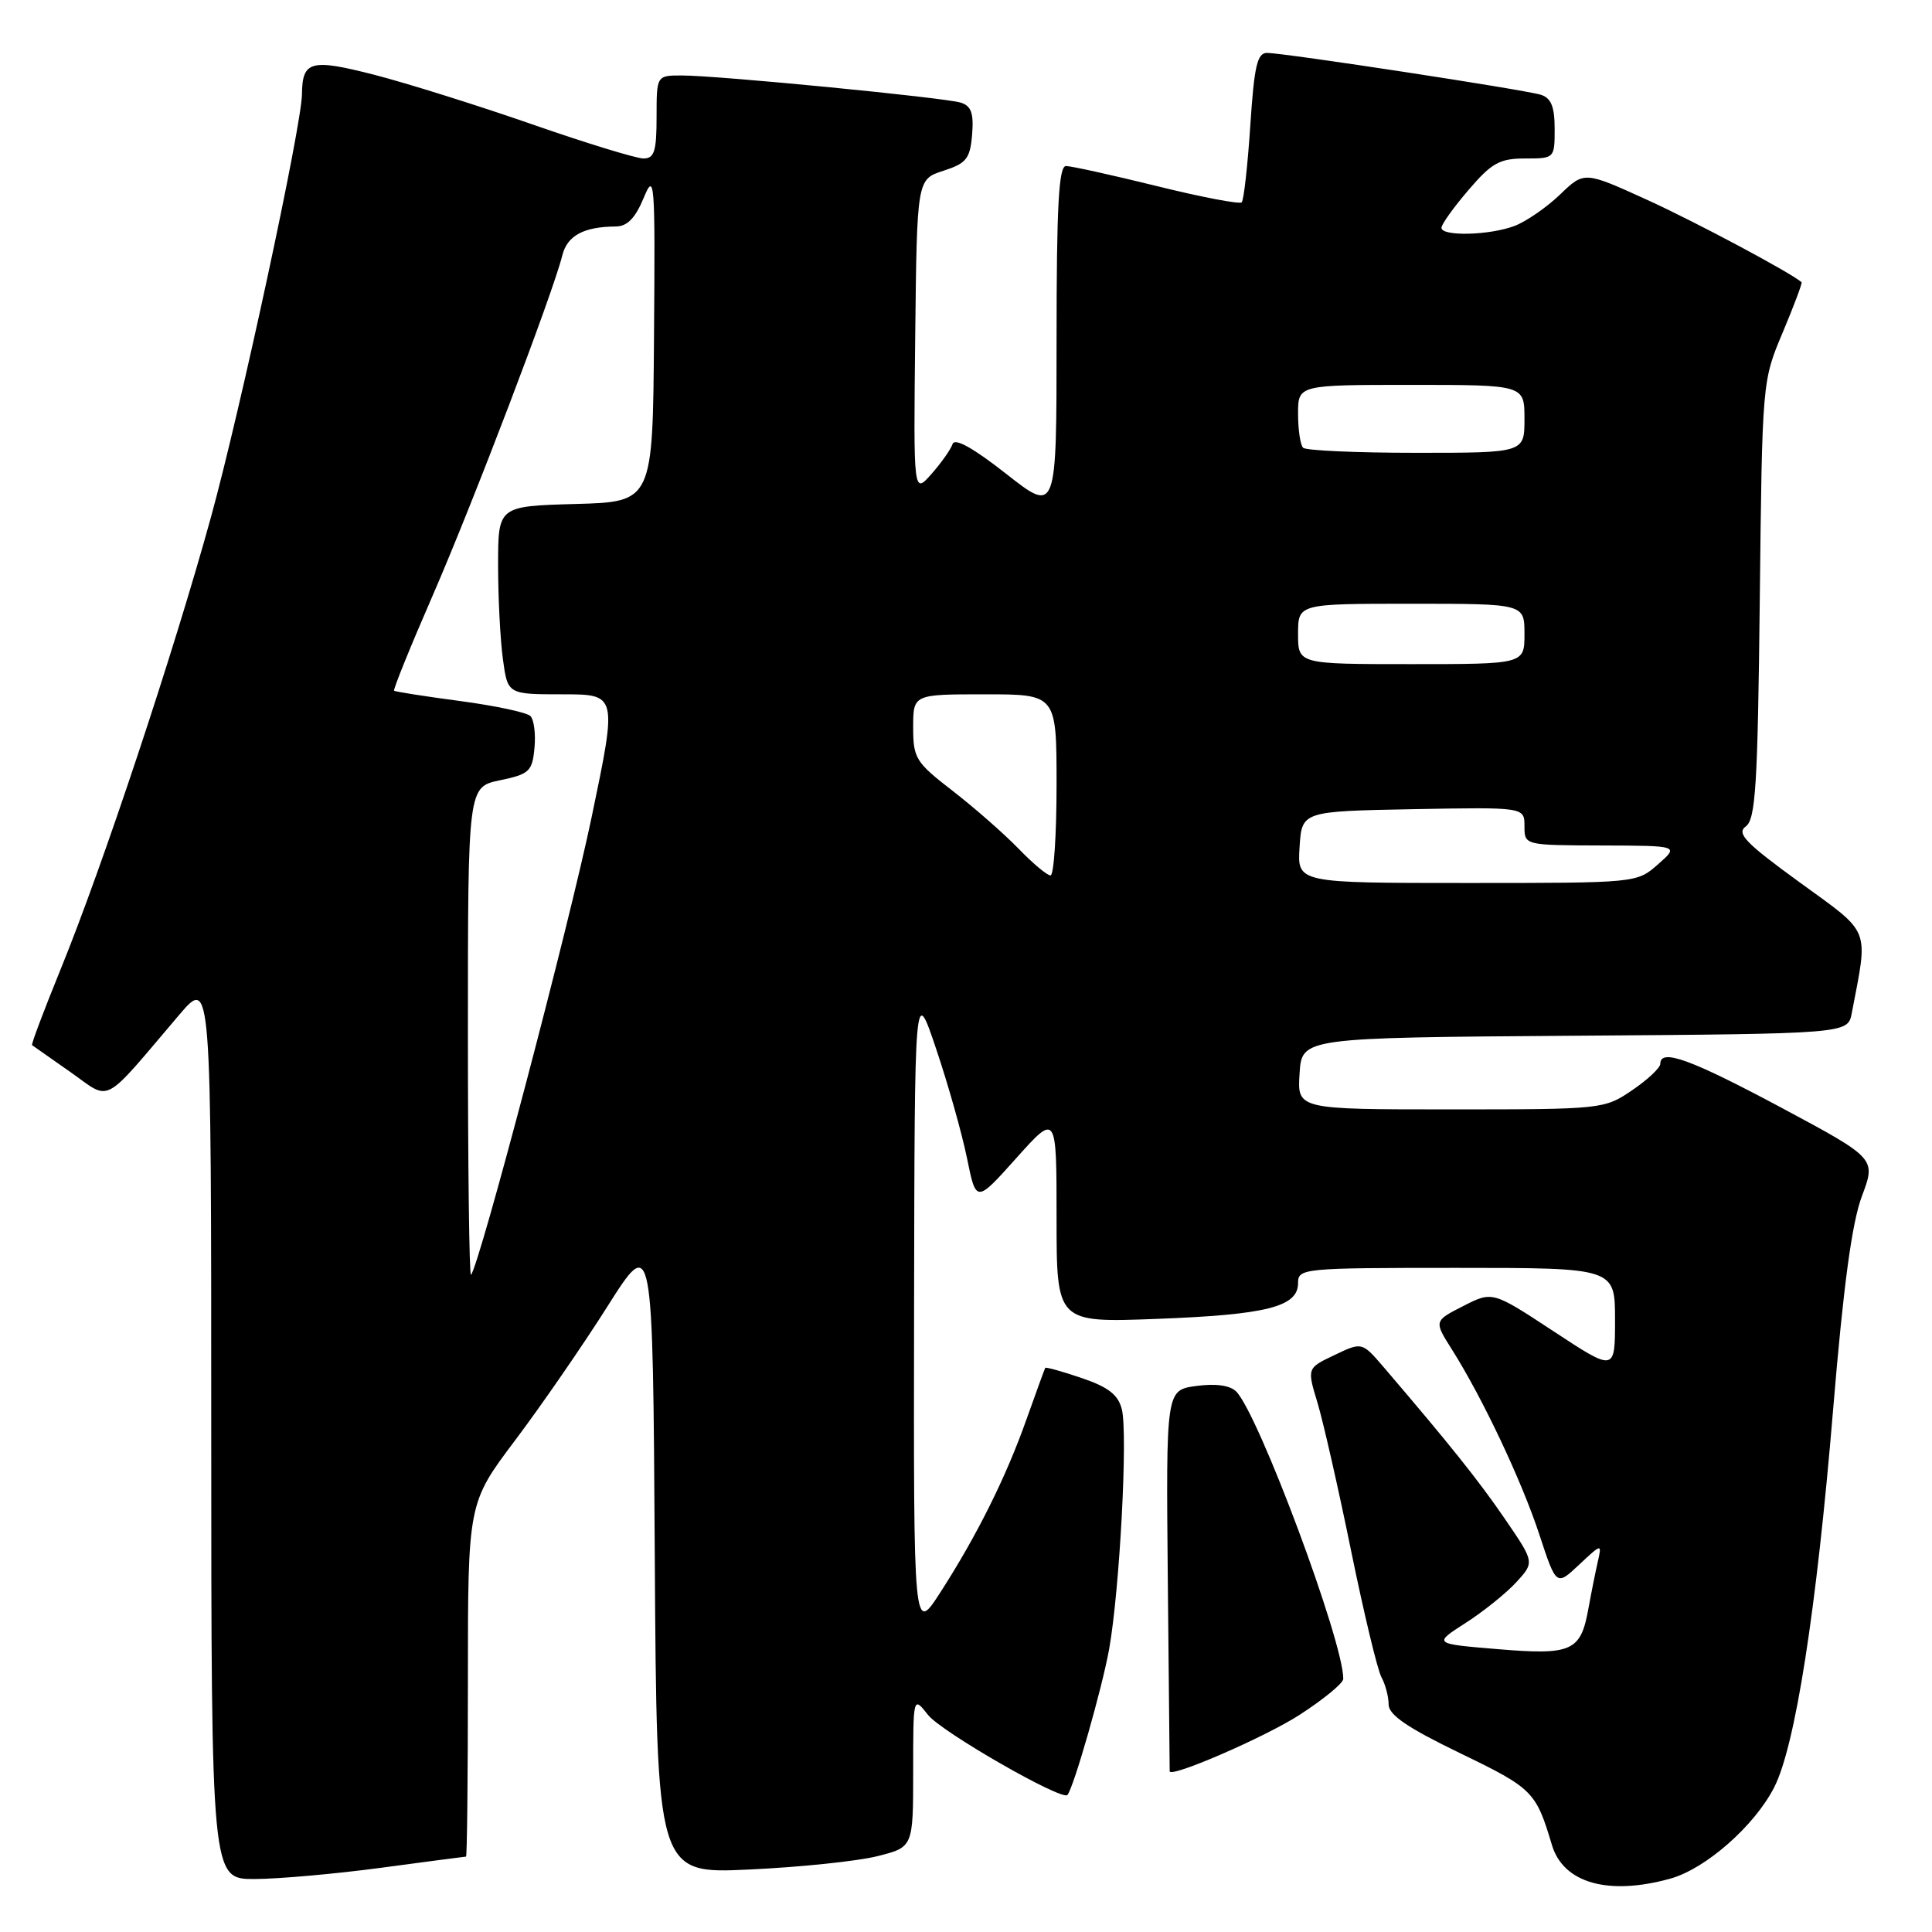 <?xml version="1.0" encoding="UTF-8" standalone="no"?>
<!DOCTYPE svg PUBLIC "-//W3C//DTD SVG 1.1//EN" "http://www.w3.org/Graphics/SVG/1.1/DTD/svg11.dtd" >
<svg xmlns="http://www.w3.org/2000/svg" xmlns:xlink="http://www.w3.org/1999/xlink" version="1.1" viewBox="0 0 256 256">
 <g >
 <path fill="currentColor"
d=" M 221.32 248.93 C 226.01 247.63 232.48 241.94 235.09 236.83 C 237.89 231.34 240.69 213.40 242.90 186.74 C 244.26 170.37 245.39 162.02 246.71 158.50 C 248.59 153.50 248.59 153.50 236.05 146.78 C 224.00 140.34 220.00 138.89 220.00 140.96 C 220.00 141.49 218.32 143.07 216.27 144.46 C 212.58 146.97 212.32 147.00 192.21 147.00 C 171.89 147.00 171.89 147.00 172.20 142.25 C 172.50 137.50 172.50 137.50 208.67 137.24 C 244.85 136.98 244.85 136.98 245.37 134.24 C 247.57 122.74 248.01 123.85 238.47 116.92 C 231.26 111.68 230.06 110.43 231.33 109.50 C 232.63 108.55 232.91 104.02 233.18 79.44 C 233.50 50.54 233.50 50.49 236.22 44.05 C 237.71 40.50 238.83 37.51 238.72 37.40 C 237.37 36.18 224.69 29.41 218.21 26.46 C 209.92 22.69 209.92 22.69 206.71 25.78 C 204.94 27.48 202.23 29.35 200.68 29.94 C 197.36 31.19 191.00 31.35 191.00 30.18 C 191.00 29.73 192.61 27.48 194.58 25.18 C 197.65 21.59 198.71 21.00 202.08 21.00 C 205.98 21.00 206.00 20.98 206.00 17.07 C 206.00 14.14 205.53 12.99 204.18 12.56 C 202.08 11.89 170.31 7.04 167.90 7.01 C 166.59 7.00 166.19 8.73 165.67 16.65 C 165.32 21.96 164.81 26.53 164.53 26.81 C 164.25 27.08 159.18 26.12 153.26 24.65 C 147.34 23.19 141.94 22.00 141.25 22.00 C 140.29 22.00 140.00 27.27 140.00 45.02 C 140.00 68.03 140.00 68.03 133.33 62.79 C 128.94 59.34 126.50 57.99 126.22 58.84 C 125.98 59.55 124.72 61.34 123.41 62.82 C 121.04 65.50 121.04 65.50 121.27 44.63 C 121.50 23.76 121.50 23.76 125.00 22.63 C 128.06 21.64 128.54 21.04 128.81 17.83 C 129.04 15.01 128.70 14.04 127.31 13.60 C 125.15 12.93 95.12 10.00 90.34 10.00 C 87.00 10.00 87.00 10.00 87.00 15.50 C 87.00 20.07 86.70 21.00 85.25 21.00 C 84.29 20.99 77.65 18.96 70.50 16.47 C 63.35 13.98 53.94 11.03 49.60 9.91 C 41.17 7.75 40.06 8.05 40.01 12.50 C 39.96 16.70 31.90 54.17 27.96 68.50 C 23.01 86.48 13.62 114.73 8.04 128.42 C 5.82 133.87 4.11 138.40 4.25 138.49 C 4.39 138.58 6.68 140.19 9.34 142.06 C 14.81 145.91 13.37 146.67 23.74 134.48 C 27.99 129.50 27.99 129.50 27.99 189.25 C 28.00 249.00 28.00 249.00 33.75 248.98 C 36.91 248.97 44.45 248.30 50.50 247.49 C 56.55 246.68 61.61 246.01 61.75 246.01 C 61.89 246.00 62.00 235.46 62.00 222.58 C 62.00 199.16 62.00 199.16 68.27 190.83 C 71.72 186.25 77.24 178.25 80.52 173.06 C 86.50 163.62 86.50 163.62 86.76 205.96 C 87.02 248.30 87.02 248.30 99.28 247.72 C 106.02 247.41 113.67 246.61 116.27 245.95 C 121.00 244.76 121.00 244.76 121.00 234.75 C 121.00 224.73 121.00 224.73 122.97 227.24 C 124.75 229.49 140.74 238.67 141.44 237.84 C 142.28 236.84 146.04 223.69 146.97 218.50 C 148.37 210.61 149.46 189.99 148.65 186.74 C 148.17 184.82 146.87 183.80 143.34 182.60 C 140.76 181.72 138.59 181.12 138.50 181.25 C 138.42 181.39 137.31 184.43 136.04 188.00 C 133.31 195.73 129.45 203.47 124.60 211.00 C 121.05 216.50 121.05 216.50 121.12 173.50 C 121.19 130.50 121.19 130.50 124.05 139.00 C 125.63 143.68 127.46 150.18 128.13 153.45 C 129.34 159.41 129.34 159.41 134.67 153.45 C 140.00 147.50 140.00 147.50 140.00 161.38 C 140.00 175.26 140.00 175.26 153.25 174.76 C 167.83 174.21 172.00 173.16 172.00 170.02 C 172.00 168.06 172.58 168.00 193.00 168.00 C 214.00 168.00 214.00 168.00 214.00 174.88 C 214.00 181.76 214.00 181.76 205.88 176.42 C 197.76 171.08 197.76 171.08 193.88 173.06 C 190.00 175.04 190.00 175.04 192.39 178.82 C 196.46 185.27 201.62 196.19 203.97 203.33 C 206.22 210.17 206.22 210.17 209.24 207.33 C 212.27 204.50 212.27 204.50 211.70 207.00 C 211.39 208.38 210.83 211.17 210.46 213.21 C 209.45 218.81 208.25 219.34 198.46 218.52 C 189.90 217.81 189.90 217.81 194.20 215.05 C 196.57 213.53 199.59 211.10 200.92 209.65 C 203.34 207.01 203.34 207.01 199.42 201.28 C 195.90 196.14 192.17 191.48 183.34 181.15 C 180.47 177.81 180.47 177.81 176.83 179.55 C 173.18 181.28 173.18 181.28 174.58 185.89 C 175.34 188.43 177.35 197.25 179.03 205.50 C 180.72 213.75 182.52 221.28 183.05 222.24 C 183.57 223.19 184.00 224.82 184.00 225.85 C 184.00 227.23 186.50 228.94 193.50 232.32 C 203.11 236.97 203.52 237.38 205.64 244.48 C 207.15 249.52 213.11 251.21 221.32 248.93 Z  M 172.18 227.24 C 175.37 225.18 177.99 223.03 177.99 222.46 C 178.03 217.56 166.74 187.29 163.79 184.37 C 162.96 183.56 161.06 183.30 158.50 183.65 C 154.50 184.20 154.50 184.20 154.74 209.35 C 154.87 223.18 154.98 234.59 154.99 234.70 C 155.04 235.64 167.60 230.19 172.18 227.24 Z  M 62.00 136.81 C 62.00 104.28 62.00 104.28 66.25 103.39 C 70.14 102.58 70.53 102.21 70.82 99.12 C 71.00 97.27 70.76 95.36 70.28 94.88 C 69.80 94.40 65.61 93.51 60.96 92.89 C 56.31 92.27 52.38 91.66 52.22 91.52 C 52.07 91.39 54.37 85.70 57.34 78.89 C 62.69 66.60 73.23 38.95 74.51 33.84 C 75.16 31.22 77.34 30.04 81.61 30.01 C 83.11 30.00 84.18 28.90 85.28 26.25 C 86.74 22.72 86.82 23.77 86.66 44.50 C 86.50 66.50 86.50 66.50 76.25 66.78 C 66.00 67.07 66.00 67.07 66.00 74.90 C 66.00 79.20 66.29 84.81 66.64 87.36 C 67.27 92.00 67.27 92.00 74.53 92.00 C 81.79 92.00 81.79 92.00 78.40 108.25 C 75.42 122.58 63.49 167.81 62.41 168.92 C 62.18 169.15 62.00 154.70 62.00 136.81 Z  M 172.20 112.25 C 172.50 107.50 172.50 107.50 187.25 107.22 C 202.00 106.95 202.00 106.95 202.00 109.47 C 202.00 112.00 202.00 112.00 212.25 112.03 C 222.50 112.06 222.50 112.06 219.69 114.53 C 216.89 117.00 216.89 117.00 194.39 117.00 C 171.89 117.00 171.89 117.00 172.20 112.25 Z  M 134.95 112.44 C 133.05 110.48 129.14 107.05 126.25 104.81 C 121.33 101.01 121.00 100.48 121.00 96.38 C 121.00 92.00 121.00 92.00 130.50 92.00 C 140.00 92.00 140.00 92.00 140.00 104.00 C 140.00 110.60 139.64 116.00 139.20 116.00 C 138.75 116.00 136.84 114.40 134.95 112.44 Z  M 172.00 84.00 C 172.00 80.00 172.00 80.00 187.00 80.00 C 202.00 80.00 202.00 80.00 202.00 84.00 C 202.00 88.00 202.00 88.00 187.00 88.00 C 172.00 88.00 172.00 88.00 172.00 84.00 Z  M 172.67 59.33 C 172.30 58.97 172.00 56.94 172.00 54.83 C 172.00 51.00 172.00 51.00 187.00 51.00 C 202.00 51.00 202.00 51.00 202.00 55.50 C 202.00 60.00 202.00 60.00 187.67 60.00 C 179.78 60.00 173.03 59.70 172.67 59.33 Z "/>
</g>
</svg>
